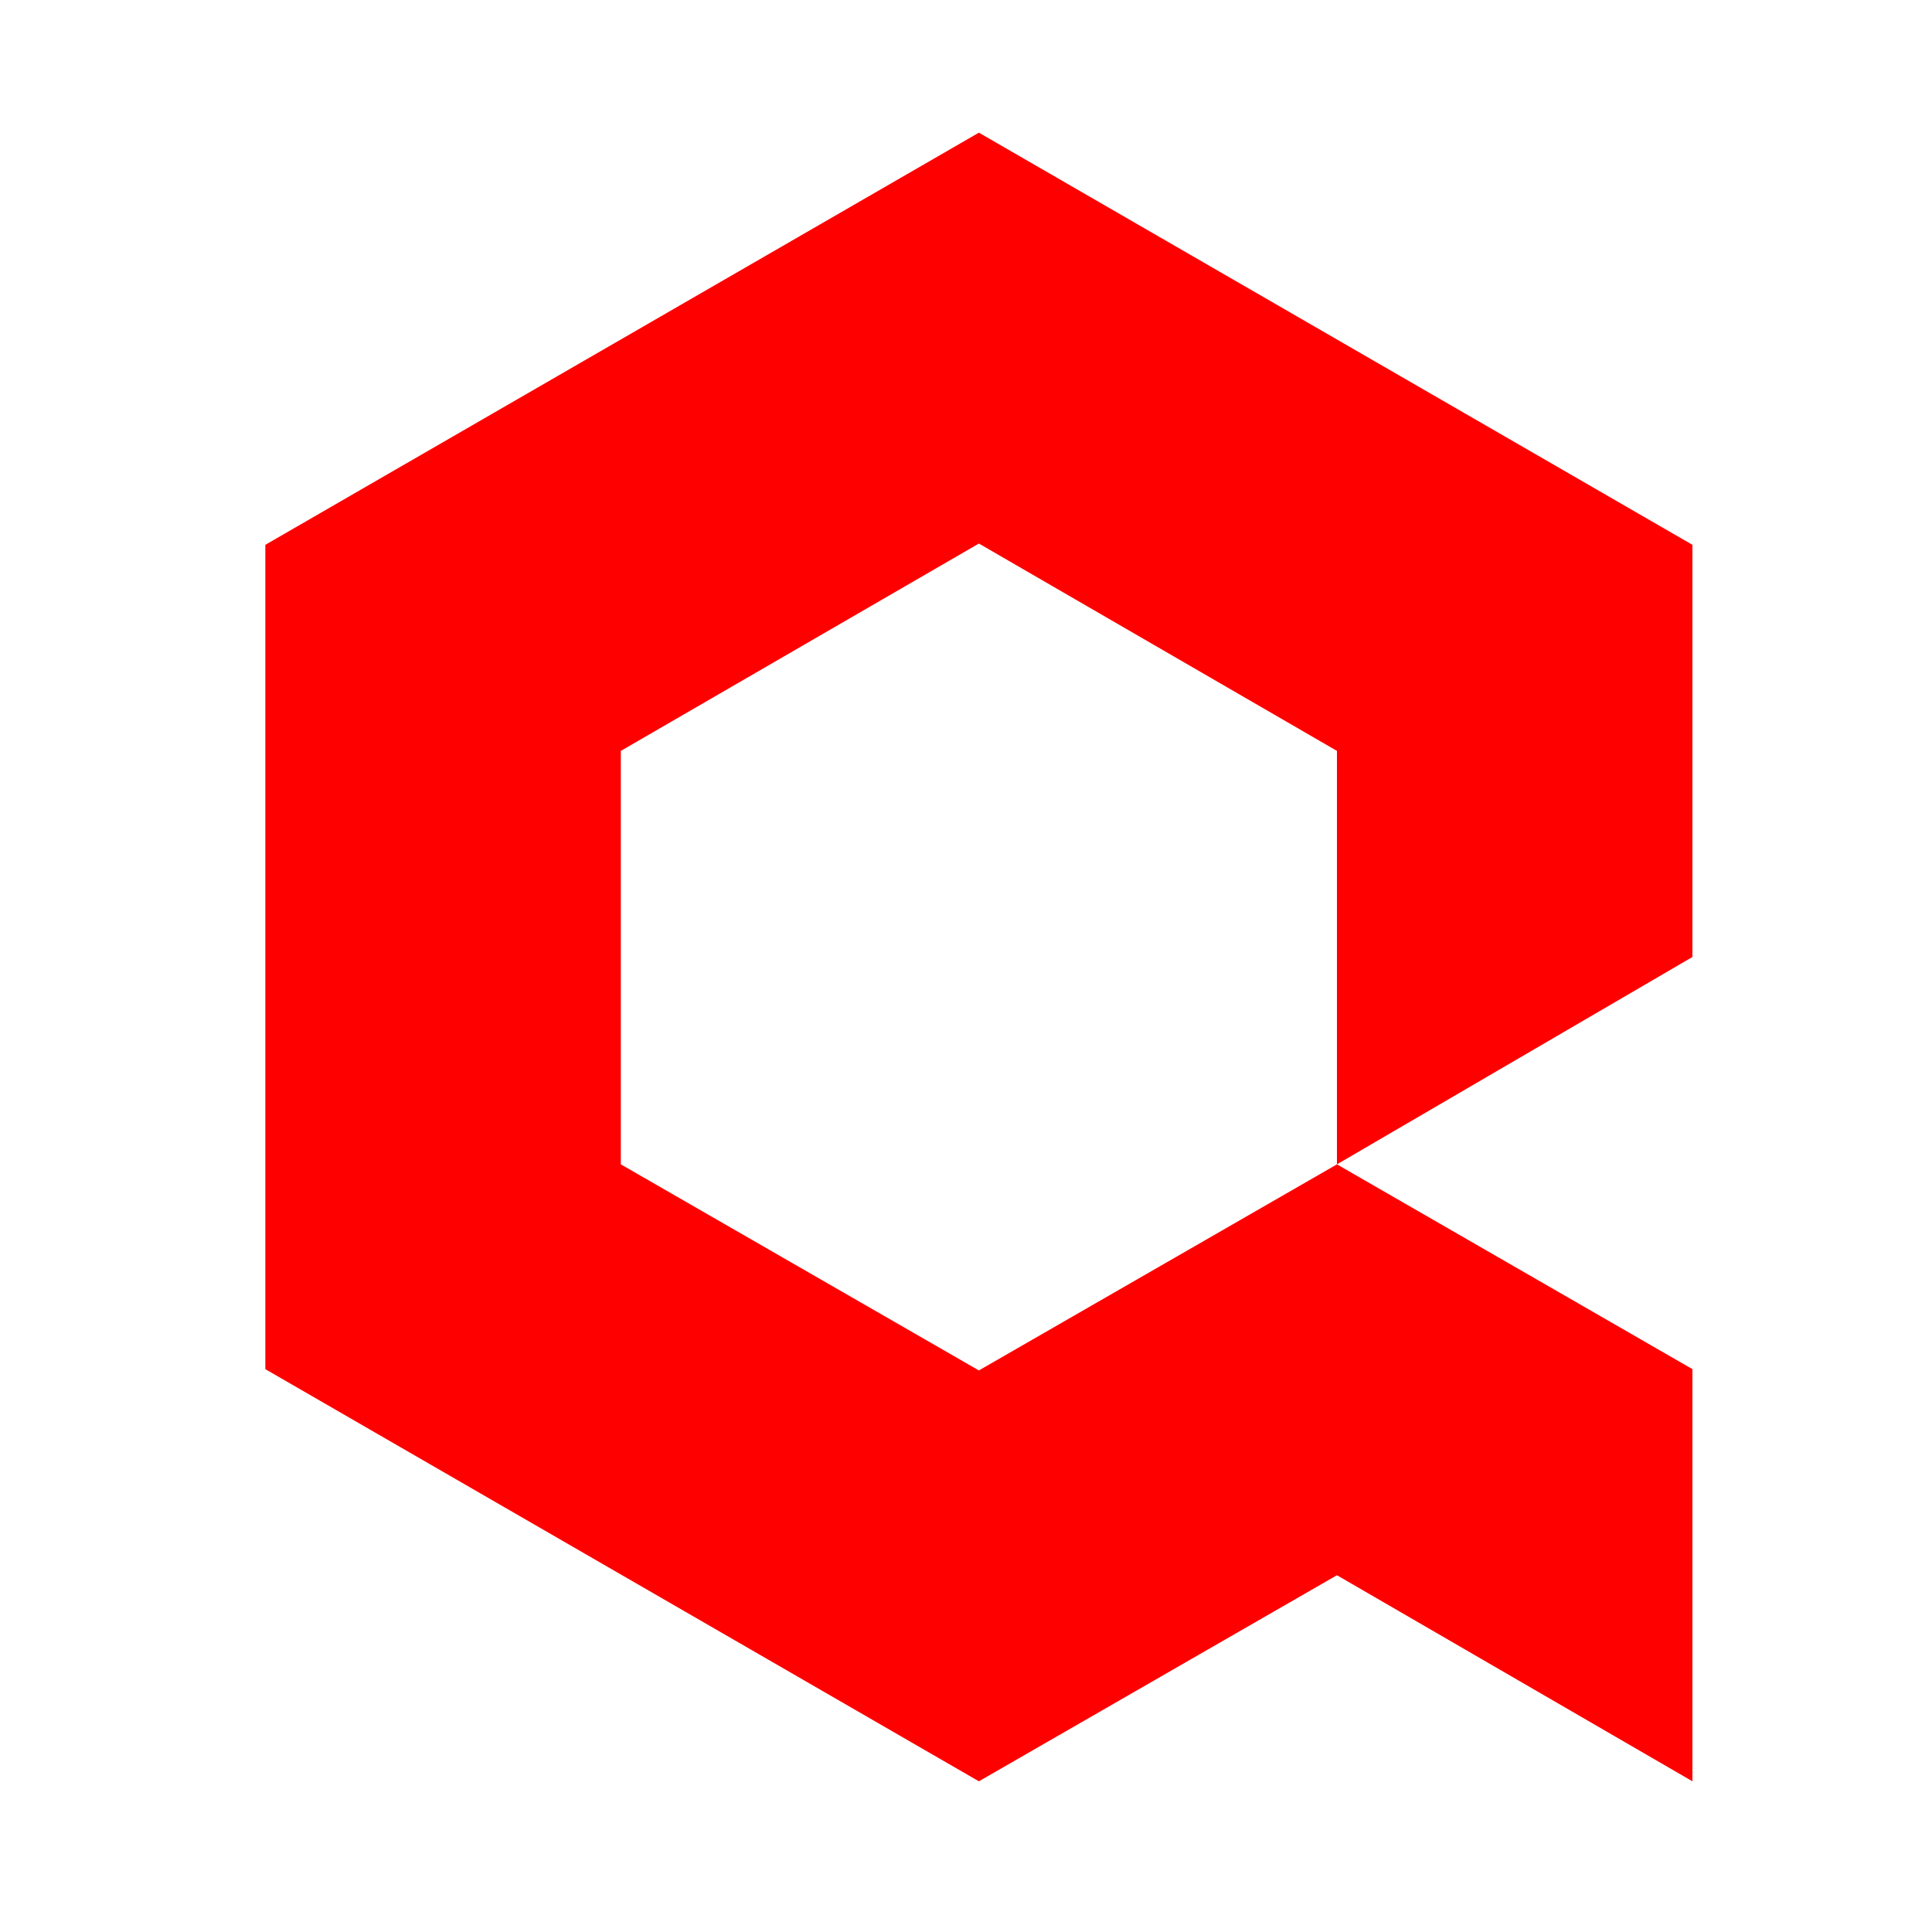 <svg fill="red" id="logosandtypes_com" xmlns="http://www.w3.org/2000/svg" viewBox="0 0 150 150"><path d="M0 0h150v150H0V0z" fill="none"/><path d="M131.4 42.3L76 10.3l-55.4 32v64l55.4 32 27.8-16 27.6 16v-32l-27.6-15.9-27.8 16-27.8-16V58.3L76 42.2l27.8 16.1v32.1l27.6-16.1z"/></svg>
